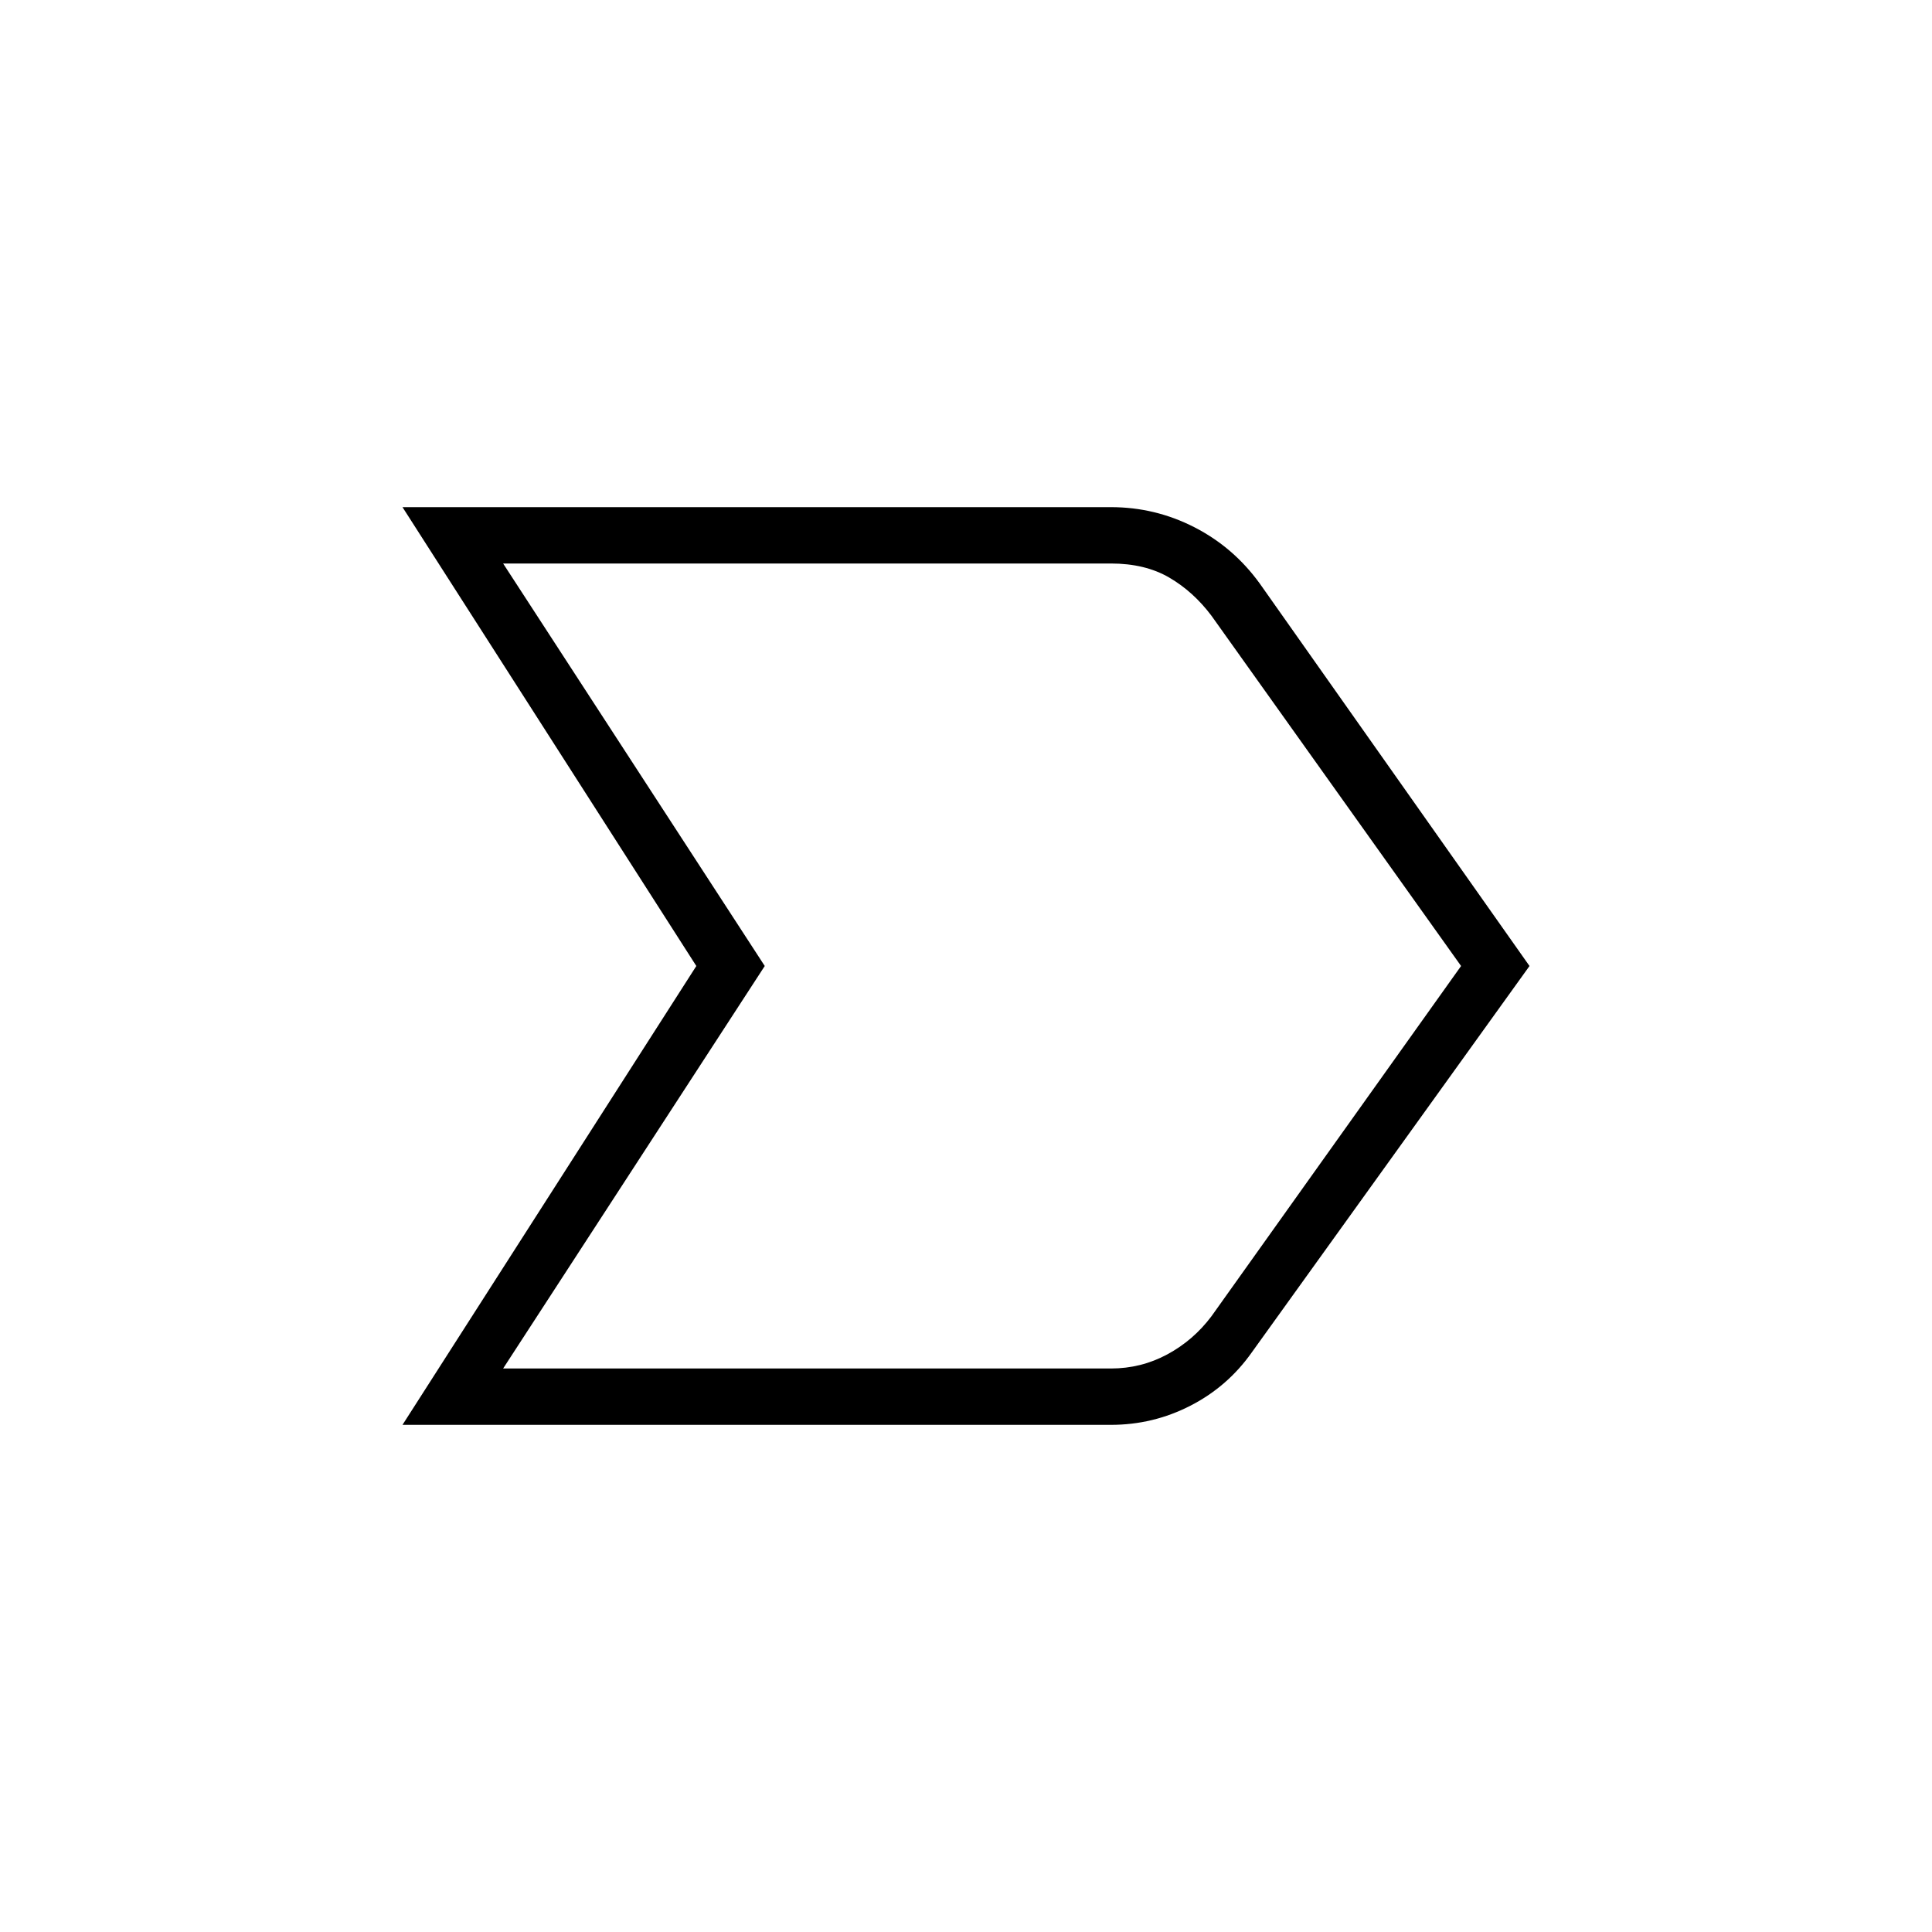 <svg xmlns="http://www.w3.org/2000/svg" height="24" width="24"><path d="M5 17.7 8.65 12 5 6.3h8.8q.55 0 1.038.25.487.25.812.7L19 12l-3.45 4.8q-.3.425-.762.662-.463.238-.988.238Zm1.25-.7h7.55q.375 0 .7-.175.325-.175.55-.475l3.1-4.35-3.1-4.35q-.225-.3-.525-.475Q14.225 7 13.8 7H6.25l3.25 5Zm3.25-5L6.25 7l3.25 5-3.25 5Z"/></svg>